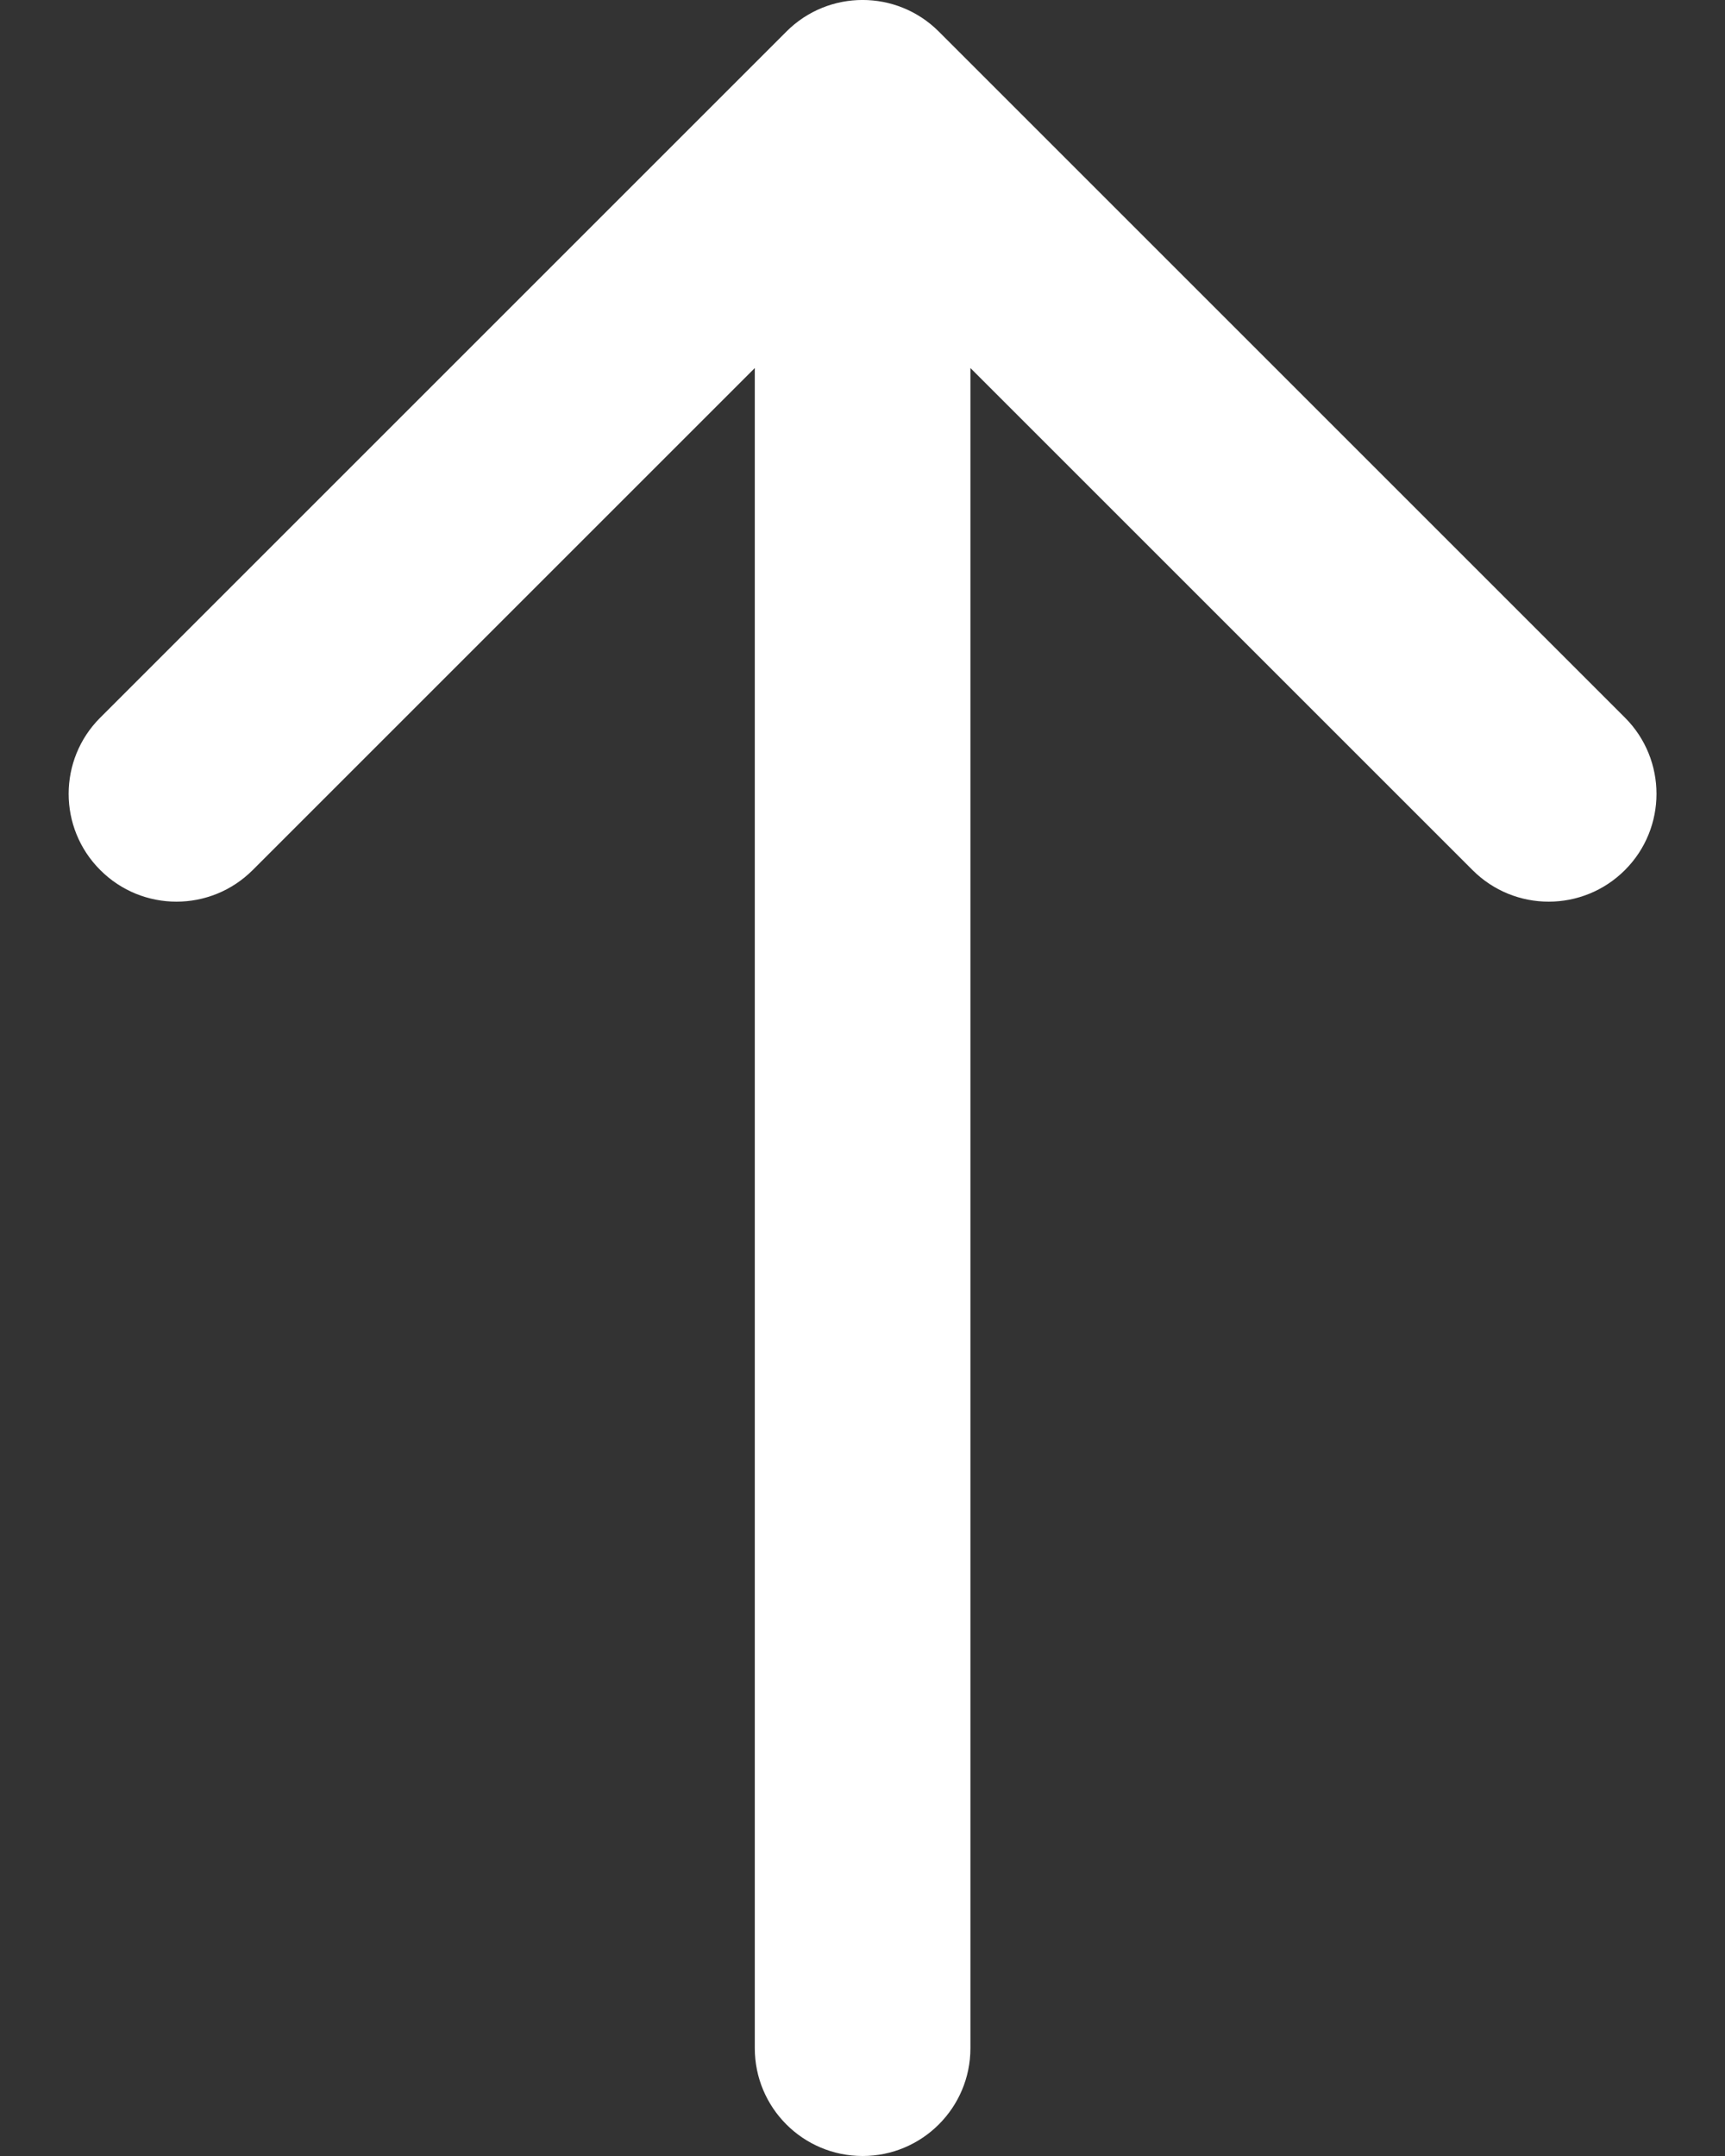 <svg width="16" height="20" viewBox="0 0 16 20" fill="none" xmlns="http://www.w3.org/2000/svg">
<rect x="0" y="0" width="16" height="20" fill="#333333" stroke="none"/>
<path fill-rule="evenodd" clip-rule="evenodd" d="M0.93 6.657L7.294 0.293C7.684 -0.098 8.317 -0.098 8.708 0.293L15.072 6.657C15.462 7.047 15.462 7.681 15.072 8.071C14.681 8.462 14.048 8.462 13.658 8.071L9.001 3.414L9.001 19C9.001 19.552 8.553 20 8.001 20C7.448 20 7.001 19.552 7.001 19L7.001 3.414L2.344 8.071C1.953 8.462 1.32 8.462 0.93 8.071C0.539 7.681 0.539 7.047 0.93 6.657Z" fill="white"/>
</svg>
